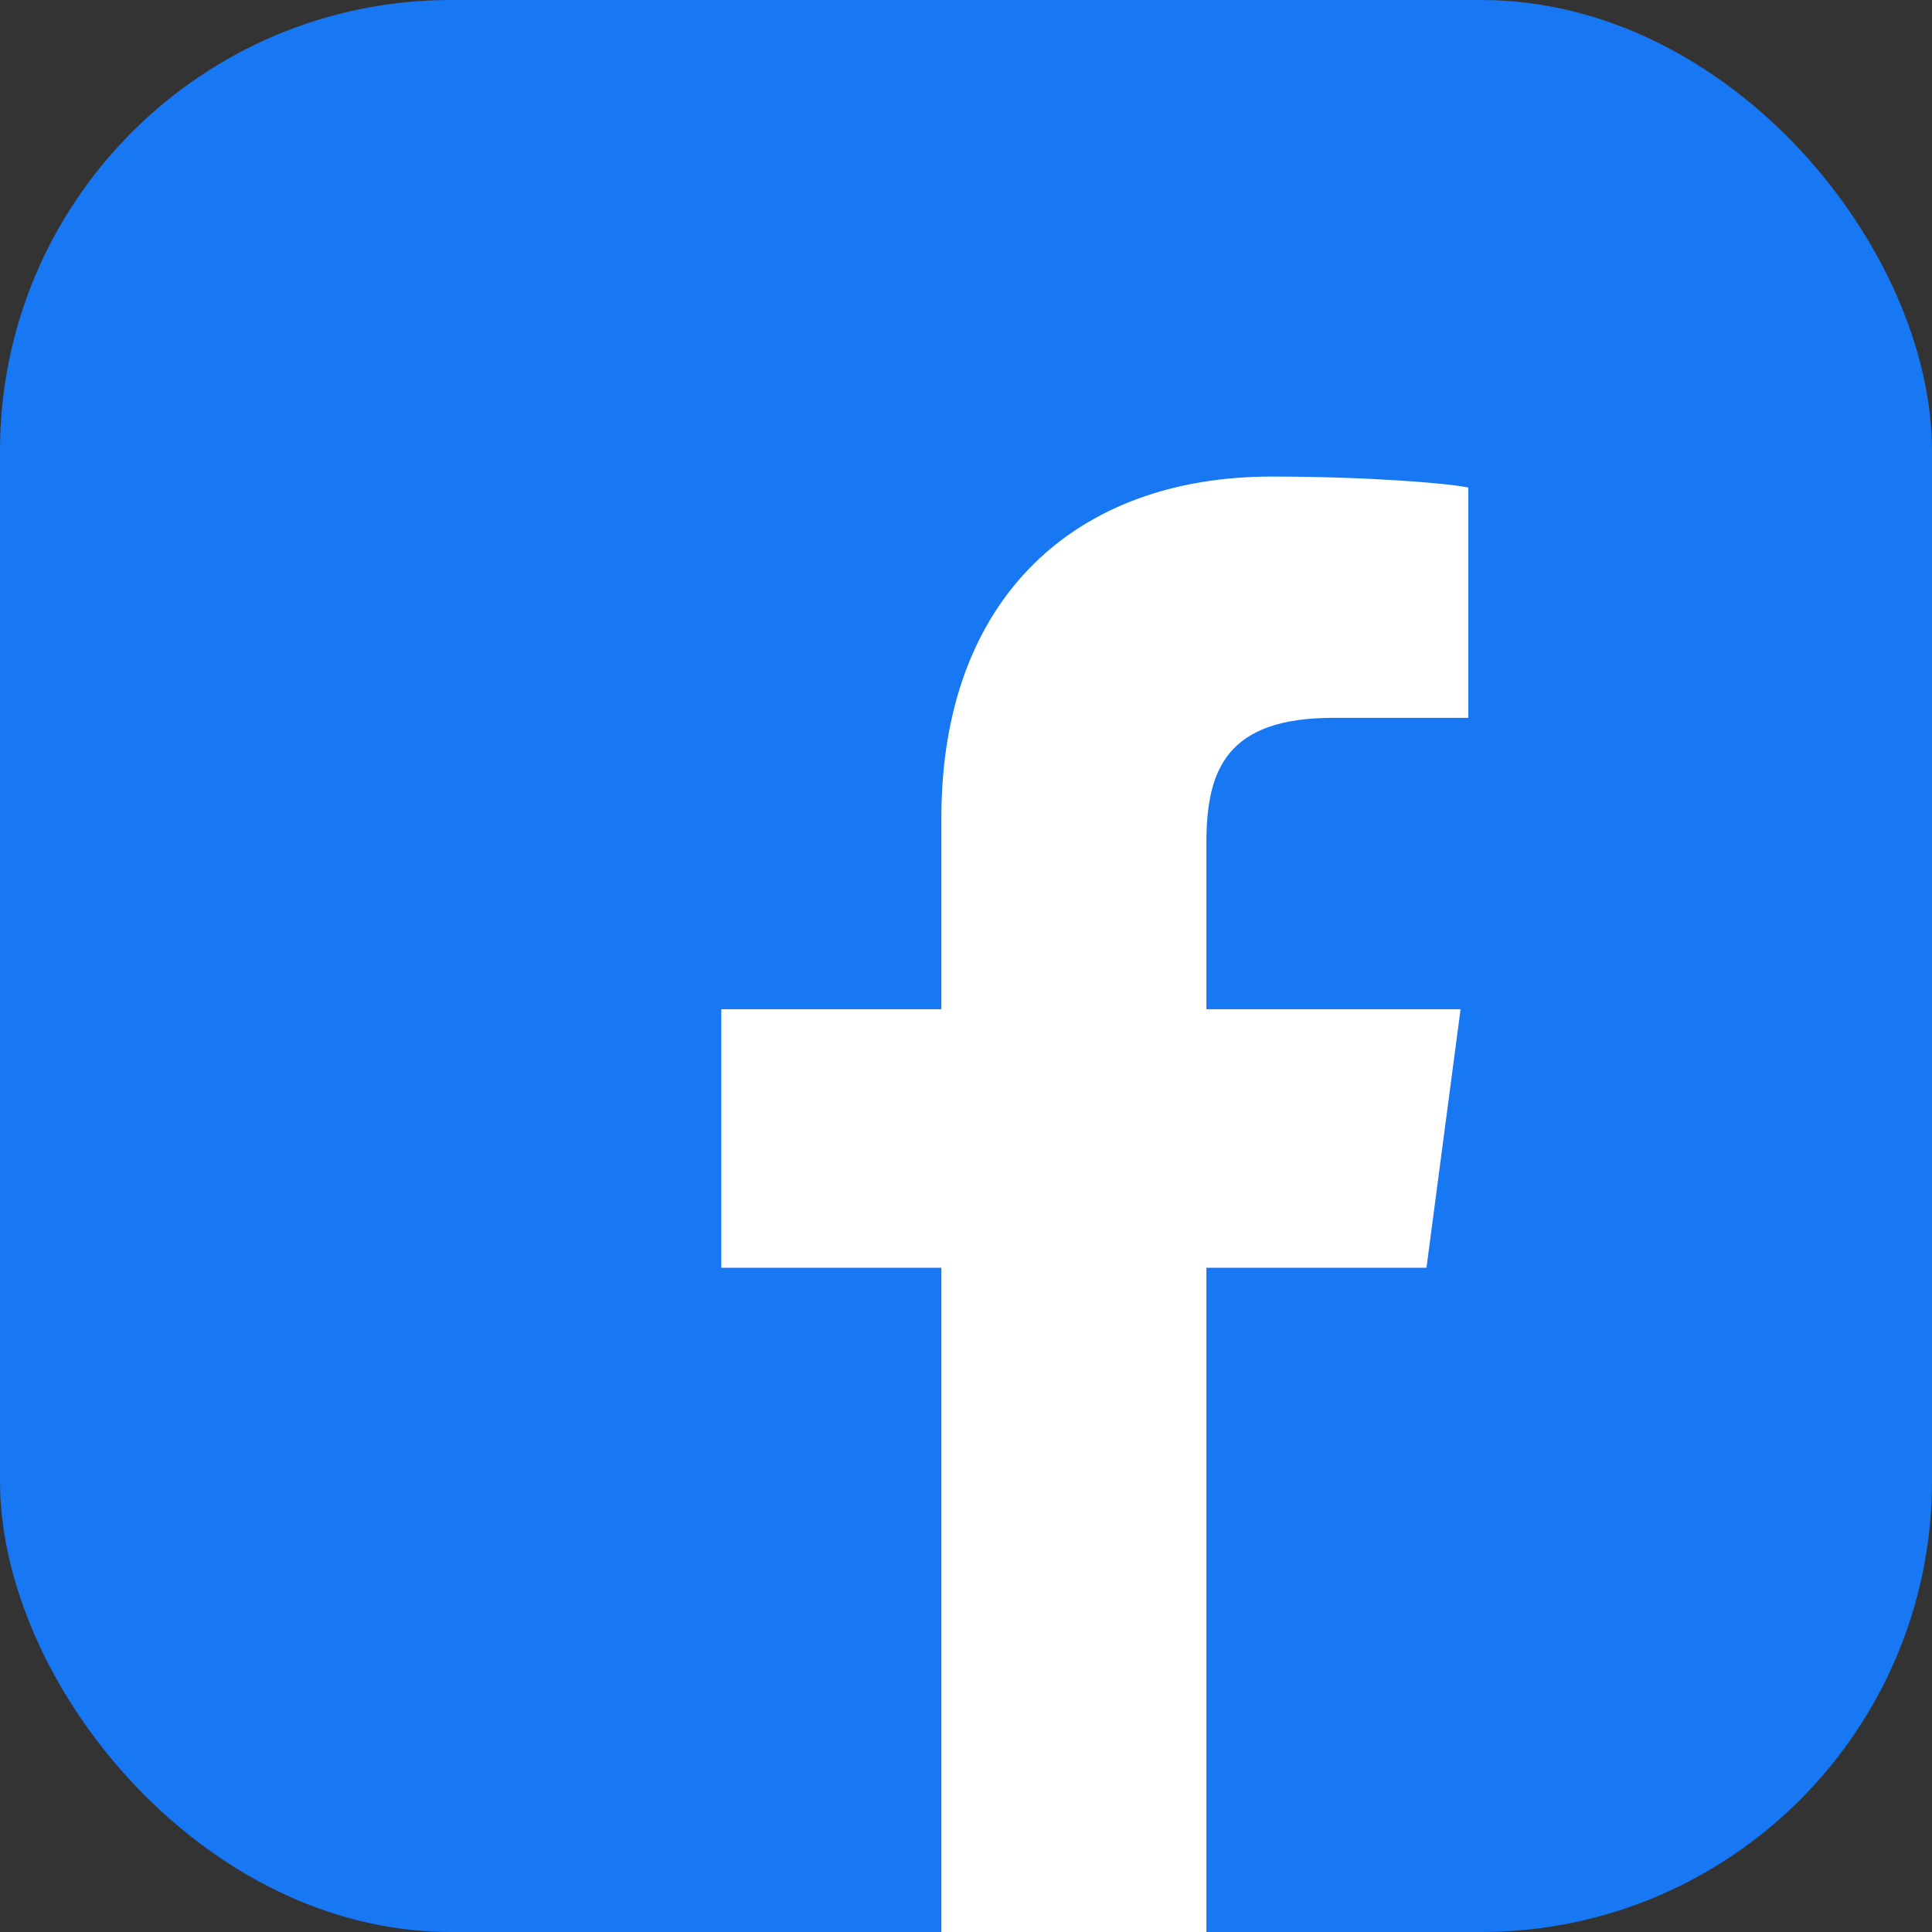 <svg width="150" height="150" viewBox="0 0 150 150" fill="none" xmlns="http://www.w3.org/2000/svg">
<rect x="0" y="0" width="150" height="150" fill="#333333" stroke="none"/>
<rect width="150" height="150" rx="35" fill="#1877F2"/>
<path d="M114 37.852V55.732H103.531C95.228 55.732 93.664 59.746 93.664 65.463V78.356H113.398L110.751 98.426H93.664V150H73.087V98.426H56V78.356H73.087V63.517C73.087 46.366 83.556 37 98.718 37C105.938 37 112.195 37.486 114 37.852V37.852Z" fill="white"/>
</svg>
